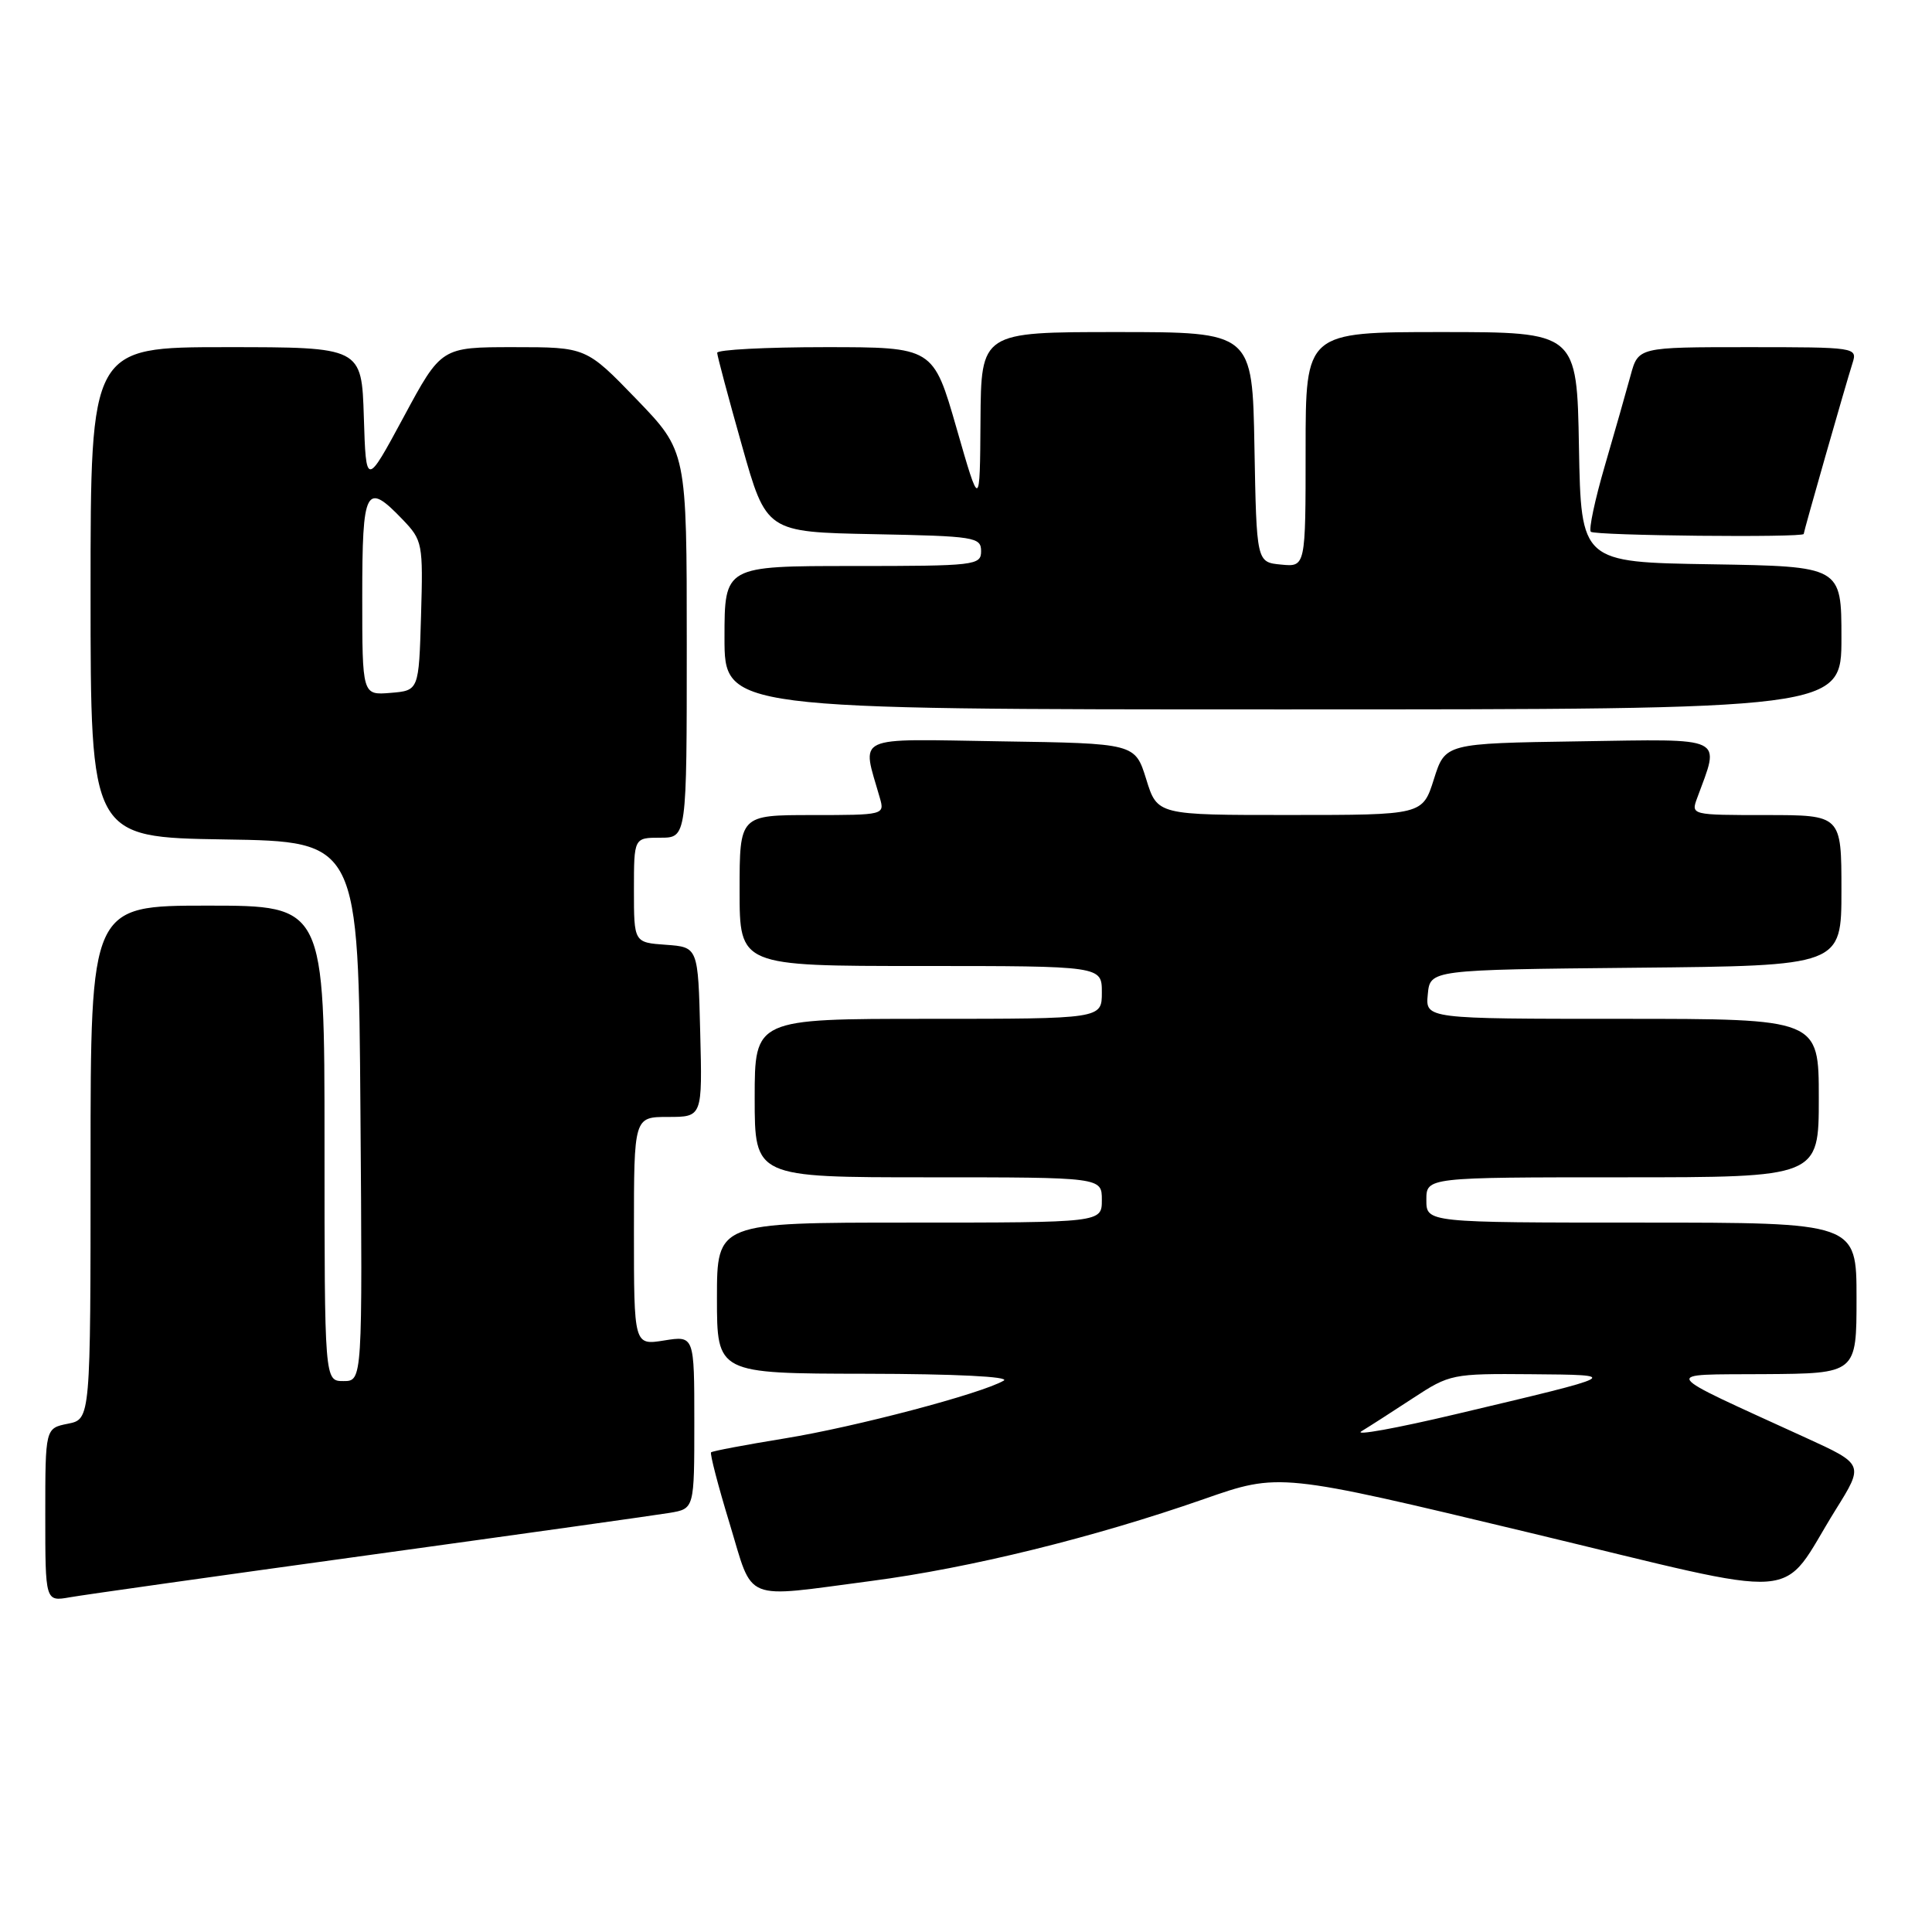 <?xml version="1.0" encoding="UTF-8" standalone="no"?>
<!DOCTYPE svg PUBLIC "-//W3C//DTD SVG 1.1//EN" "http://www.w3.org/Graphics/SVG/1.1/DTD/svg11.dtd" >
<svg xmlns="http://www.w3.org/2000/svg" xmlns:xlink="http://www.w3.org/1999/xlink" version="1.1" viewBox="0 0 256 256">
 <g >
 <path fill="currentColor"
d=" M 49.00 206.04 C 69.08 203.27 86.96 200.76 88.75 200.46 C 92.00 199.91 92.00 199.91 92.00 188.44 C 92.00 176.98 92.00 176.98 88.00 177.62 C 84.00 178.26 84.00 178.26 84.00 163.13 C 84.00 148.00 84.00 148.00 88.53 148.00 C 93.07 148.00 93.07 148.00 92.78 136.75 C 92.50 125.50 92.50 125.50 88.25 125.19 C 84.00 124.89 84.00 124.89 84.00 117.94 C 84.00 111.00 84.00 111.00 87.50 111.00 C 91.00 111.00 91.00 111.00 91.00 85.40 C 91.00 59.81 91.00 59.81 84.34 52.90 C 77.67 46.00 77.67 46.00 68.07 46.00 C 58.47 46.00 58.47 46.00 53.49 55.25 C 48.50 64.50 48.50 64.50 48.21 55.25 C 47.92 46.00 47.92 46.00 29.96 46.00 C 12.00 46.00 12.00 46.00 12.00 78.48 C 12.00 110.95 12.00 110.95 29.75 111.23 C 47.50 111.50 47.50 111.50 47.76 147.25 C 48.03 183.00 48.03 183.00 45.51 183.00 C 43.00 183.00 43.00 183.00 43.00 151.50 C 43.00 120.00 43.00 120.00 27.50 120.00 C 12.00 120.00 12.00 120.00 12.00 154.03 C 12.00 188.05 12.00 188.05 9.00 188.65 C 6.00 189.25 6.00 189.25 6.00 200.74 C 6.00 212.22 6.00 212.22 9.25 211.65 C 11.04 211.33 28.92 208.81 49.00 206.04 Z  M 115.42 209.49 C 128.55 207.77 144.90 203.74 159.51 198.64 C 169.52 195.14 169.52 195.14 202.51 203.05 C 240.12 212.07 235.55 212.40 243.24 200.04 C 246.99 194.03 246.99 194.03 239.24 190.49 C 219.52 181.47 219.97 182.17 233.75 182.08 C 246.00 182.00 246.00 182.00 246.00 172.00 C 246.00 162.00 246.00 162.00 217.50 162.00 C 189.00 162.00 189.00 162.00 189.00 159.00 C 189.00 156.00 189.00 156.00 215.00 156.00 C 241.00 156.00 241.00 156.00 241.00 145.50 C 241.00 135.00 241.00 135.00 214.94 135.00 C 188.87 135.00 188.87 135.00 189.19 131.75 C 189.50 128.50 189.50 128.50 216.75 128.23 C 244.00 127.97 244.00 127.97 244.00 117.98 C 244.00 108.00 244.00 108.00 234.02 108.00 C 224.10 108.00 224.05 107.99 224.88 105.75 C 227.93 97.46 228.91 97.93 209.27 98.23 C 191.50 98.50 191.50 98.50 190.00 103.24 C 188.50 107.99 188.50 107.99 170.93 107.99 C 153.35 108.00 153.35 108.00 151.88 103.25 C 150.40 98.50 150.40 98.50 132.57 98.23 C 112.80 97.92 114.18 97.28 116.59 105.75 C 117.23 107.97 117.11 108.00 107.62 108.00 C 98.00 108.00 98.00 108.00 98.00 118.00 C 98.00 128.00 98.00 128.00 122.00 128.00 C 146.00 128.00 146.00 128.00 146.00 131.50 C 146.00 135.00 146.00 135.00 123.00 135.00 C 100.00 135.00 100.00 135.00 100.00 145.50 C 100.00 156.00 100.00 156.00 123.00 156.00 C 146.00 156.00 146.00 156.00 146.00 159.00 C 146.00 162.00 146.00 162.00 120.50 162.00 C 95.00 162.00 95.00 162.00 95.00 172.00 C 95.00 182.00 95.00 182.00 114.75 182.03 C 126.54 182.05 133.90 182.41 133.00 182.94 C 130.04 184.67 113.32 189.08 104.02 190.59 C 98.80 191.44 94.40 192.27 94.22 192.44 C 94.05 192.62 95.15 196.87 96.68 201.88 C 99.89 212.44 98.20 211.75 115.42 209.49 Z  M 244.00 84.52 C 244.00 75.05 244.00 75.05 226.75 74.77 C 209.50 74.50 209.50 74.50 209.22 59.25 C 208.95 44.00 208.95 44.00 190.97 44.00 C 173.00 44.00 173.00 44.00 173.00 59.56 C 173.00 75.13 173.00 75.13 169.75 74.81 C 166.50 74.50 166.50 74.50 166.22 59.25 C 165.95 44.00 165.95 44.00 147.97 44.00 C 130.00 44.00 130.00 44.00 129.92 55.75 C 129.84 67.50 129.84 67.50 126.75 56.75 C 123.66 46.00 123.66 46.00 109.33 46.00 C 101.45 46.00 95.01 46.34 95.03 46.75 C 95.04 47.16 96.51 52.67 98.30 59.00 C 101.54 70.50 101.54 70.50 115.77 70.78 C 129.17 71.04 130.00 71.17 130.00 73.03 C 130.00 74.91 129.25 75.00 113.00 75.00 C 96.00 75.00 96.00 75.00 96.00 84.50 C 96.00 94.00 96.00 94.00 170.00 94.00 C 244.00 94.00 244.00 94.00 244.00 84.52 Z  M 239.00 70.75 C 239.00 70.43 244.56 50.96 245.47 48.11 C 246.13 46.03 245.93 46.00 231.61 46.00 C 217.08 46.00 217.08 46.00 216.06 49.75 C 215.50 51.81 213.97 57.19 212.65 61.71 C 211.33 66.23 210.50 70.16 210.79 70.46 C 211.31 70.98 239.00 71.26 239.00 70.75 Z  M 48.00 79.06 C 48.00 64.65 48.47 63.75 53.35 68.84 C 55.99 71.60 56.07 71.99 55.79 81.59 C 55.50 91.50 55.50 91.50 51.75 91.81 C 48.00 92.12 48.00 92.12 48.00 79.06 Z  M 180.40 189.65 C 181.44 189.02 184.52 187.04 187.25 185.25 C 192.08 182.08 192.45 182.00 202.85 182.09 C 214.93 182.19 215.02 182.15 192.97 187.37 C 185.01 189.26 179.35 190.28 180.40 189.65 Z "/>
</g>
</svg>